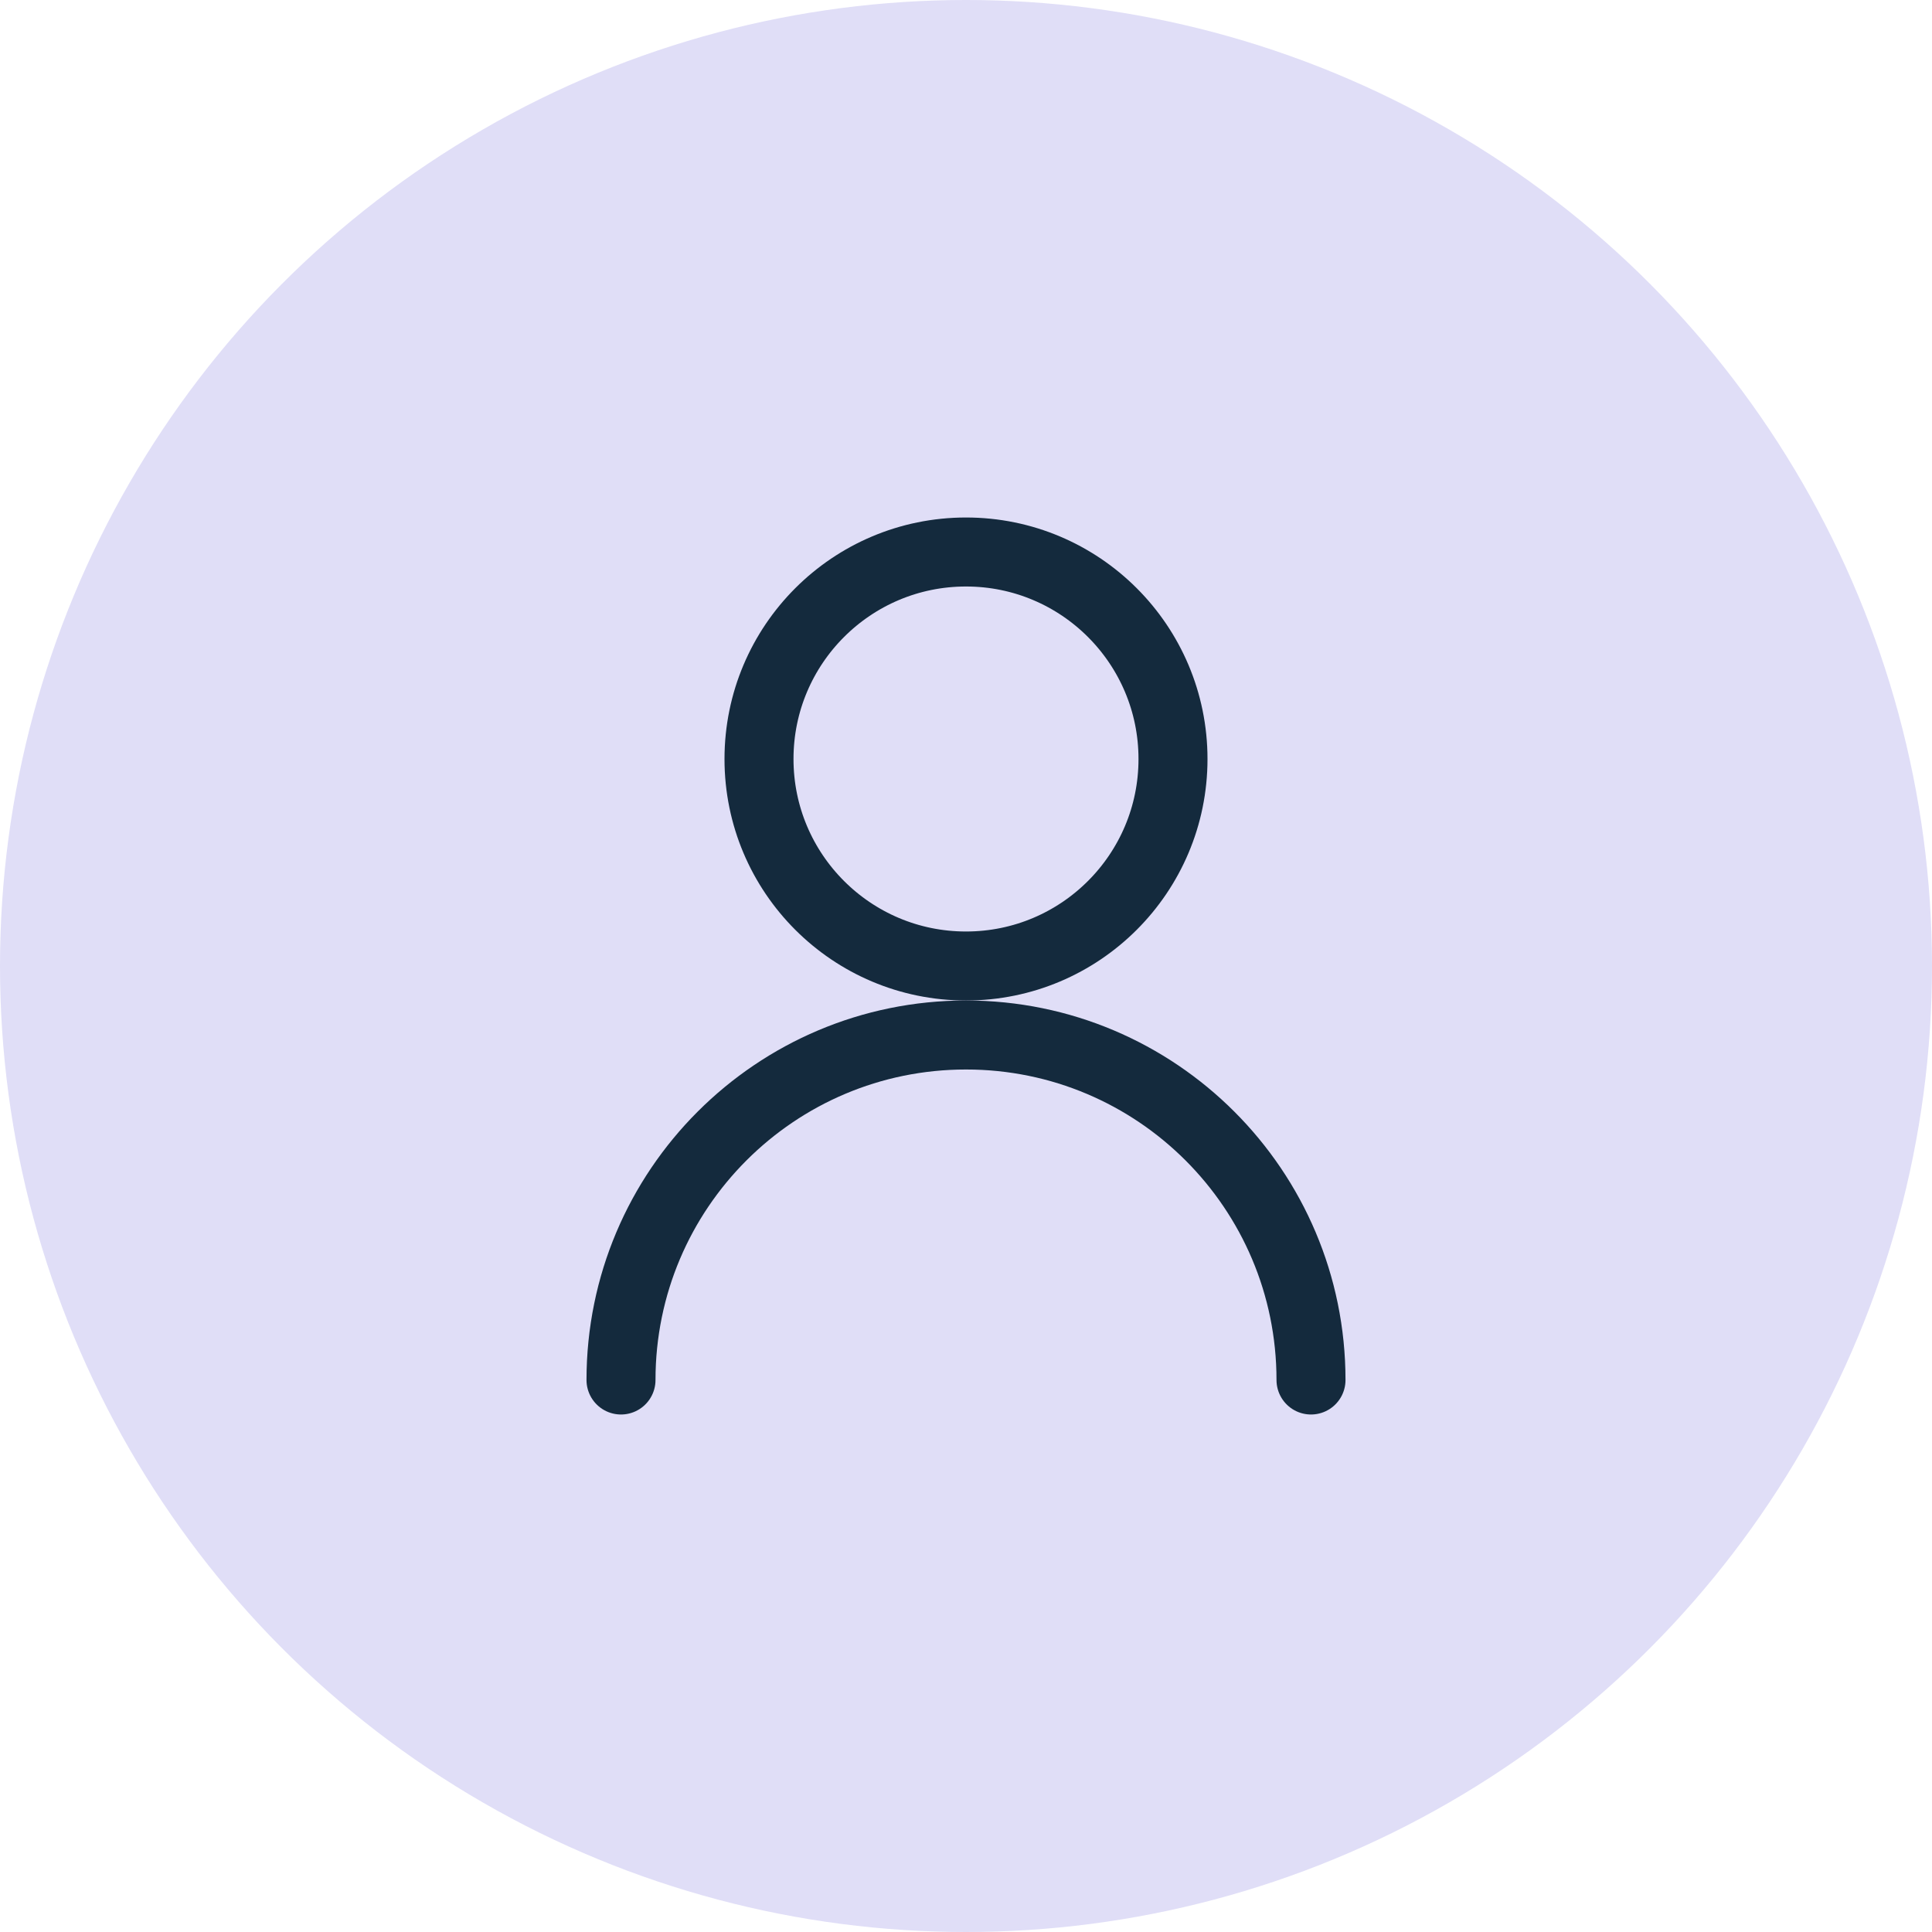 <svg width="56" height="56" viewBox="0 0 56 56" fill="none" xmlns="http://www.w3.org/2000/svg">
<circle cx="28" cy="28" r="28" fill="#E0DEF7"/>
<path d="M28 28C31.314 28 34 25.314 34 22C34 18.686 31.314 16 28 16C24.686 16 22 18.686 22 22C22 25.314 24.686 28 28 28Z" stroke="#142a3d" stroke-width="2" stroke-linecap="round" stroke-linejoin="round"/>
<path d="M38 40C38 34.477 33.523 30 28 30C22.477 30 18 34.477 18 40" stroke="#142a3d" stroke-width="2" stroke-linecap="round" stroke-linejoin="round"/>
</svg> 